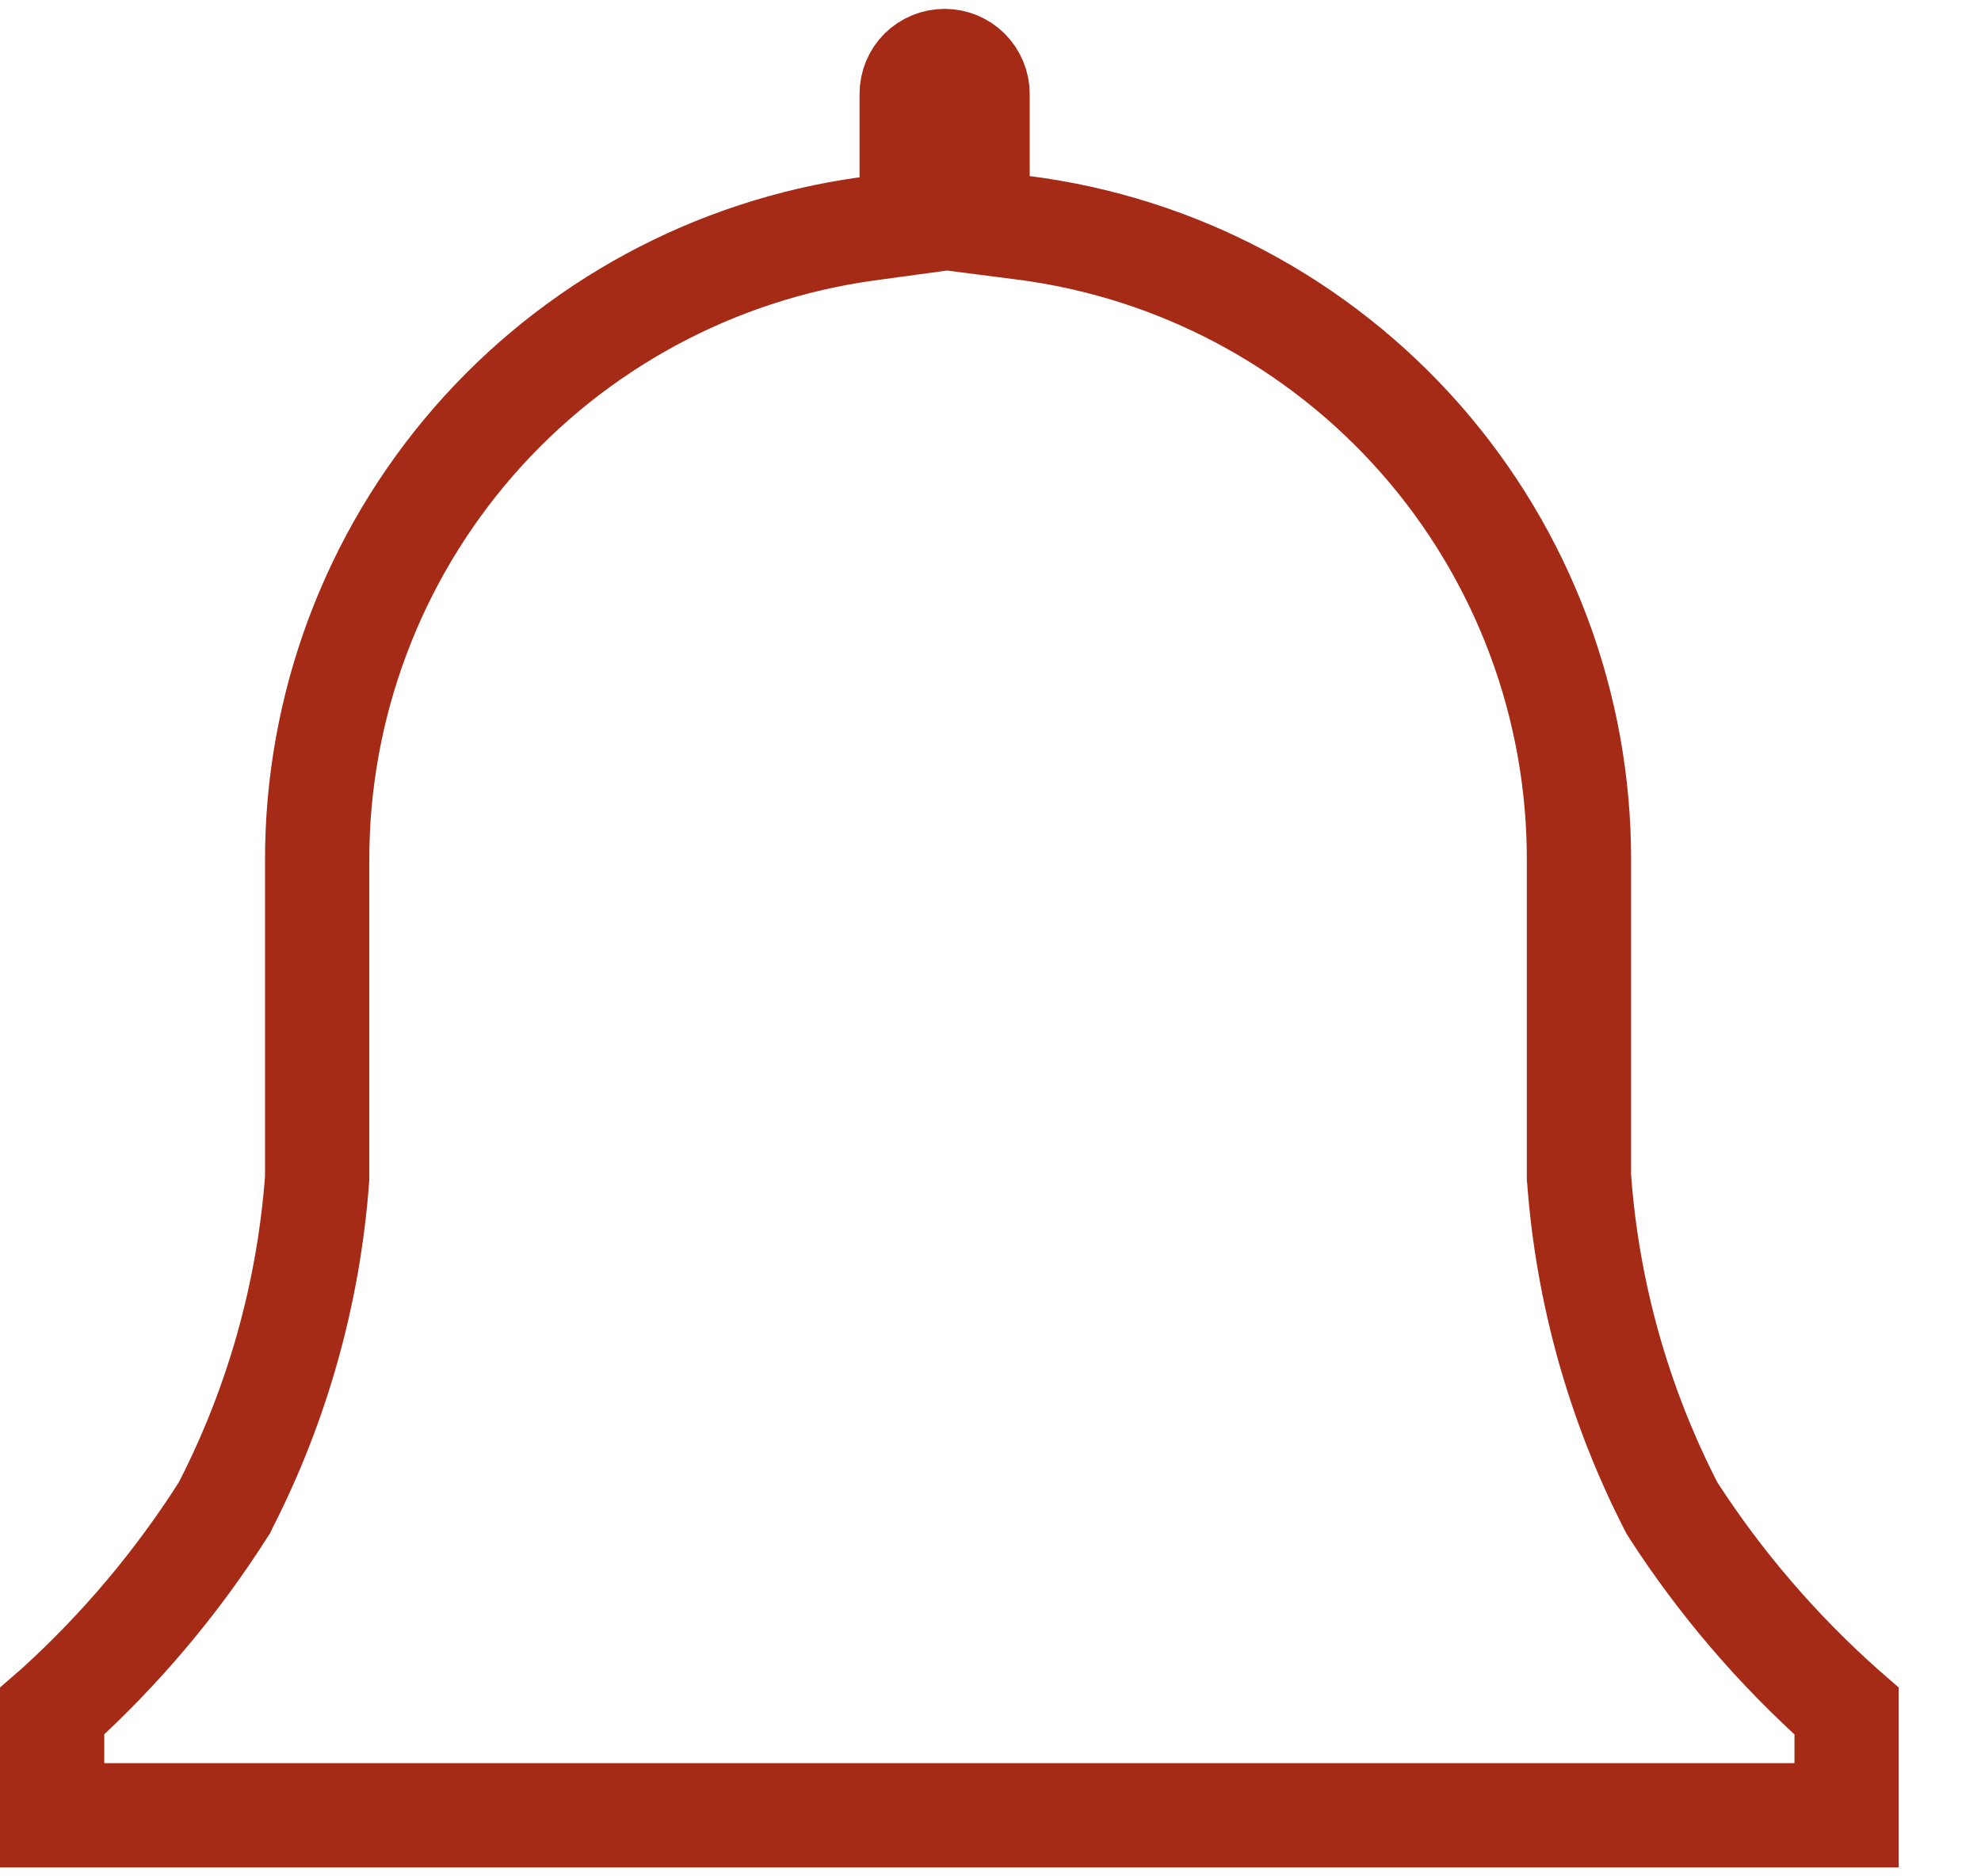 <svg width="19" height="18" viewBox="0 0 19 18" fill="none" xmlns="http://www.w3.org/2000/svg">
<path d="M17.711 16.416V17.414H0.5V16.416L0.539 16.382L0.539 16.382L0.544 16.378C1.157 15.821 1.694 15.184 2.139 14.485L2.152 14.465L2.162 14.444C2.661 13.47 2.959 12.406 3.041 11.315L3.042 11.296V11.277L3.042 8.258L3.042 8.257C3.039 6.781 3.572 5.353 4.541 4.238C5.51 3.124 6.85 2.399 8.312 2.196L8.744 2.137V1.701V0.901C8.744 0.817 8.777 0.736 8.836 0.677C8.896 0.618 8.976 0.585 9.06 0.585C9.143 0.585 9.224 0.618 9.283 0.677C9.342 0.736 9.376 0.817 9.376 0.901V1.689V2.129L9.812 2.185C11.288 2.373 12.645 3.095 13.627 4.213C14.608 5.331 15.148 6.769 15.144 8.257V8.258V11.277V11.296L15.146 11.315C15.227 12.406 15.526 13.47 16.024 14.444L16.036 14.467L16.049 14.488C16.502 15.189 17.048 15.825 17.671 16.381L17.672 16.382L17.711 16.416Z" stroke="#A52B17"/>
</svg>
